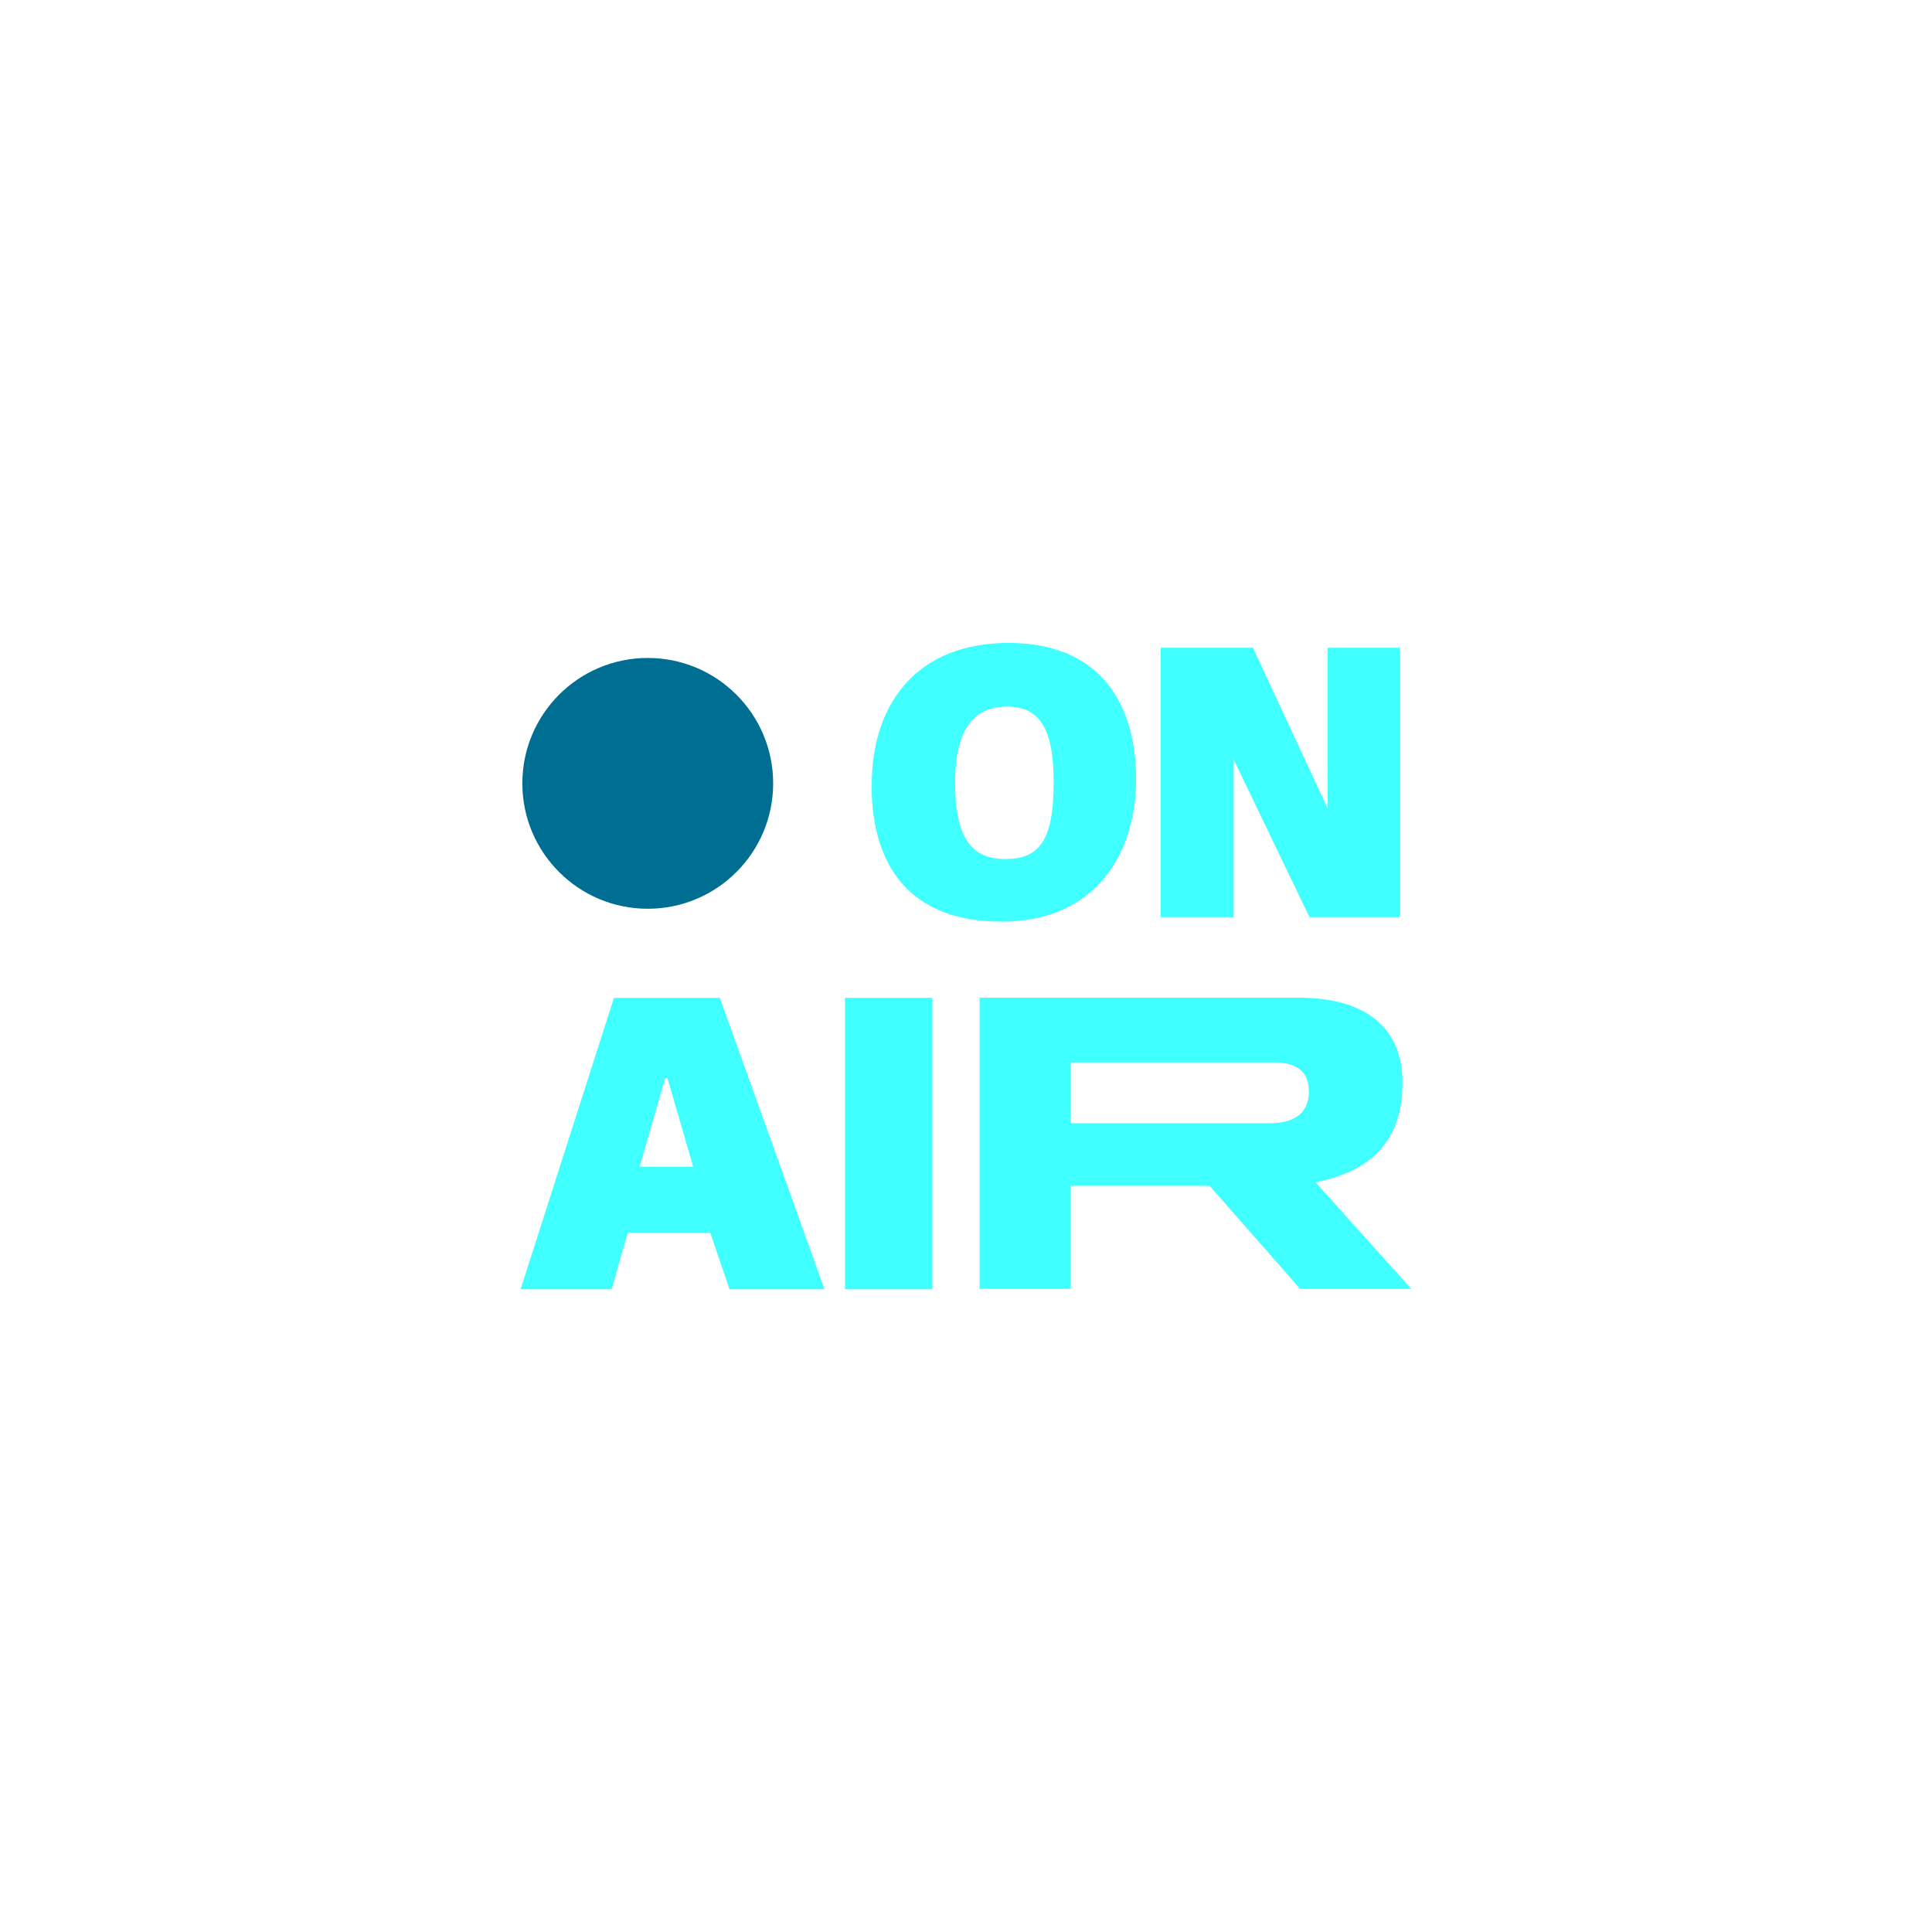 <?xml version="1.0" encoding="UTF-8"?>
<svg id="Ebene_1" data-name="Ebene 1" xmlns="http://www.w3.org/2000/svg" version="1.1" viewBox="0 0 1080 1080">
  <defs>
    <style>
      .cls-1 {
        fill: #006d93;
      }

      .cls-1, .cls-2 {
        stroke-width: 0px;
      }

      .cls-2 {
        fill: #40ffff;
      }
    </style>
  </defs>
  <g id="uuid-f8fa6b41-12a3-4bfe-8baf-35e9b365201f">
    <g>
      <g>
        <path class="cls-2" d="M487.3,438.6c0-44.7,24.8-79.2,76.5-79.2s71.3,34.5,71.3,76.3-23.1,79.5-75.1,79.5-72.8-31.8-72.8-76.5h0ZM589,437.6c0-31.6-8.5-42.6-26.2-42.6s-28.9,11.6-28.9,42.6,9.4,42.6,27.9,42.6,27.2-9.4,27.2-42.6Z"/>
        <path class="cls-2" d="M689.6,424.5v88.2h-40.8v-150.6h51.6l41.8,89.9v-89.9h40.3v150.6h-50.5l-42.4-88.2h0Z"/>
        <path class="cls-2" d="M460.9,720.7h-53.1l-10.8-31.7h-46.1l-9,31.7h-50.9l52.2-162.9h59.2l58.5,162.9h0ZM371.8,602.7l-14.2,49.5h29.9l-14.4-49.5h-1.4.1Z"/>
        <path class="cls-2" d="M472.4,720.7v-162.9h48.8v162.9h-48.8Z"/>
        <path class="cls-2" d="M547.5,557.7h178.2c43.4,0,58.3,21.8,58.3,47.2s-10.1,48.4-48.6,56l53.5,59.6h-62.1l-50.6-57.6h-77.8v57.6h-50.8v-162.9h-.1ZM731.6,609.7c0-10.1-6.1-15.8-19.3-15.8h-113.8v34h110.7c10.6,0,22.5-2.9,22.5-18.2h-.1Z"/>
      </g>
      <circle class="cls-1" cx="362.1" cy="437.9" r="70.1"/>
    </g>
  </g>
</svg>